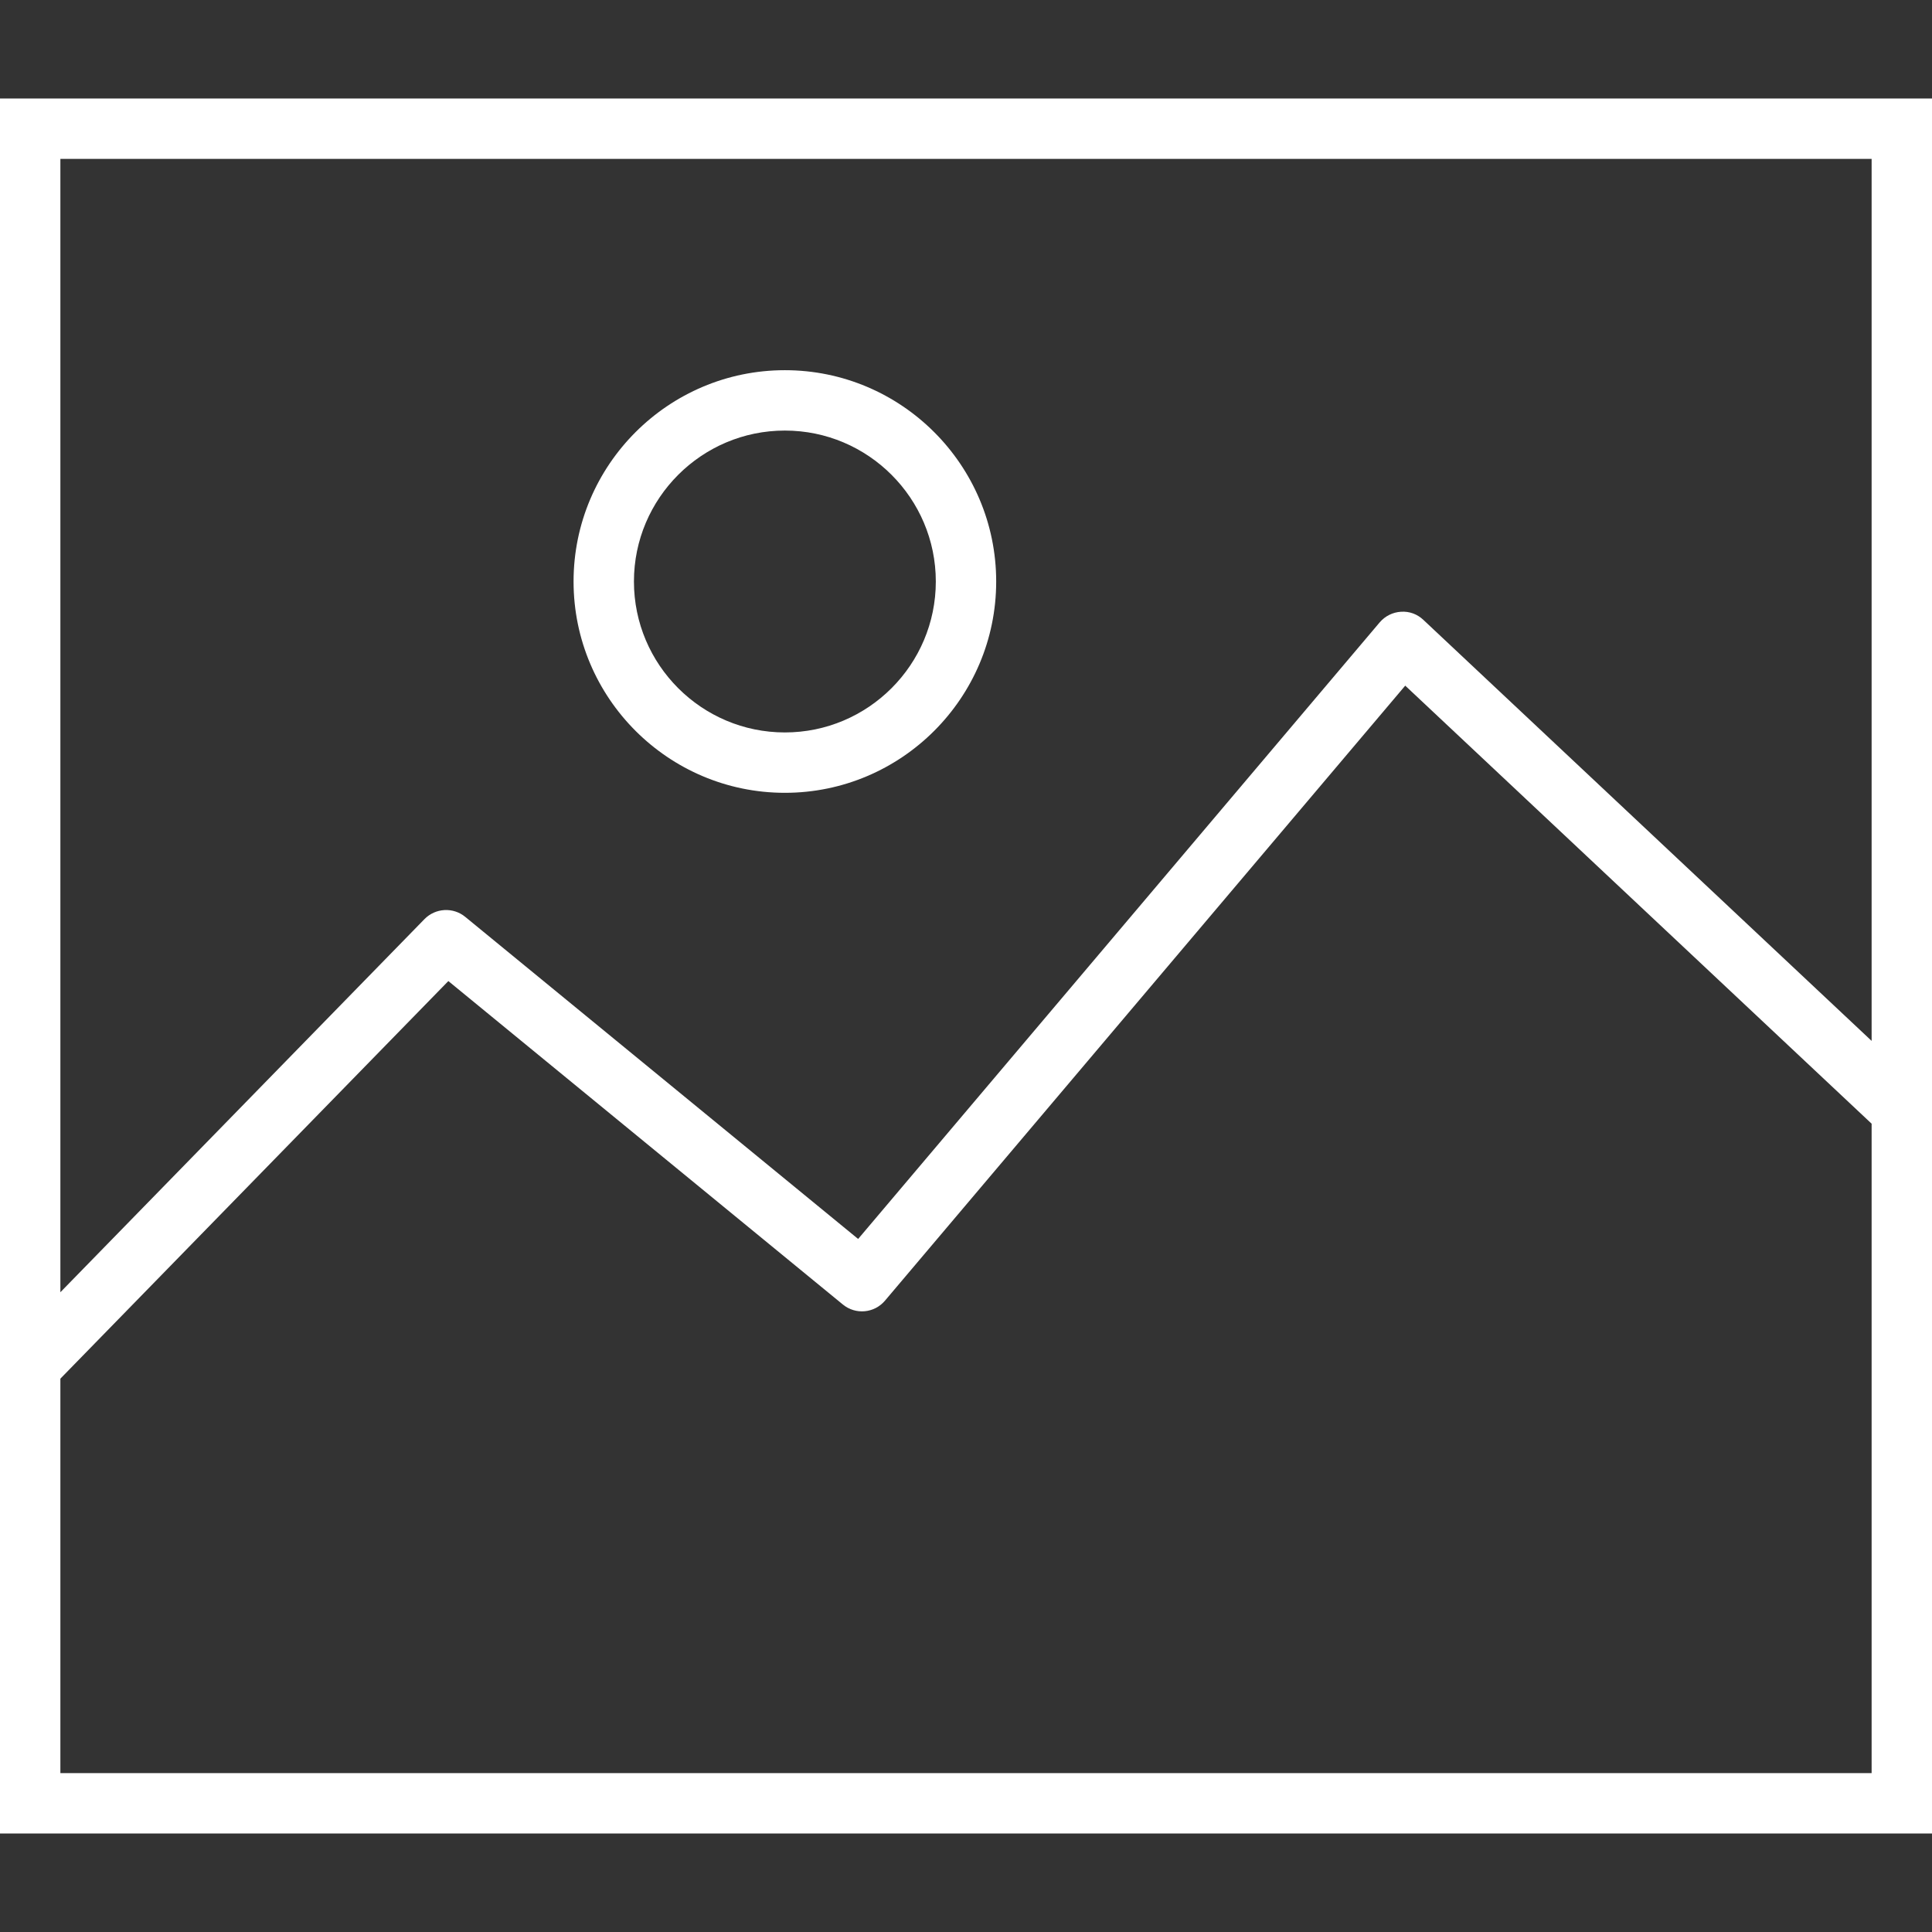 <?xml version="1.0" encoding="utf-8"?>
<!-- Generator: Adobe Illustrator 19.1.0, SVG Export Plug-In . SVG Version: 6.00 Build 0)  -->
<svg xmlns="http://www.w3.org/2000/svg" xmlns:xlink="http://www.w3.org/1999/xlink" version="1.1" id="Layer_1" x="0px" y="0px" viewBox="0 0 64 64" enable-background="new 0 0 64 64" xml:space="preserve" width="512px" height="512px">
<rect x="0" y="0" width="64" height="64" fill="#333333" stroke="none"/>
<g id="Picture">
	<path d="M0,3.263v57.474h64V3.263H0z M62,5.263V34.481L47.152,20.535   c-0.199-0.188-0.458-0.289-0.742-0.27c-0.273,0.016-0.528,0.143-0.706,0.352   L28.427,41.042L15.411,30.372c-0.398-0.327-0.986-0.297-1.35,0.075L2,42.807V5.263   H62z M2,58.737V45.67l12.852-13.171l13.068,10.714   c0.423,0.348,1.045,0.29,1.397-0.128l17.233-20.372L62,37.224v21.513H2z" fill="#FFFFFF"/>
	<path d="M26,26.263c3.859,0,7-3.141,7-7c0-3.859-3.141-7-7-7   c-3.859,0-7,3.141-7,7C19,23.123,22.141,26.263,26,26.263z M26,14.263   c2.757,0,5,2.243,5,5c0,2.757-2.243,5-5,5c-2.757,0-5-2.243-5-5   C21,16.506,23.243,14.263,26,14.263z" fill="#FFFFFF"/>
</g>
<g>
</g>
<g>
</g>
<g>
</g>
<g>
</g>
<g>
</g>
<g>
</g>
<g>
</g>
<g>
</g>
<g>
</g>
<g>
</g>
<g>
</g>
<g>
</g>
<g>
</g>
<g>
</g>
<g>
</g>
</svg>
